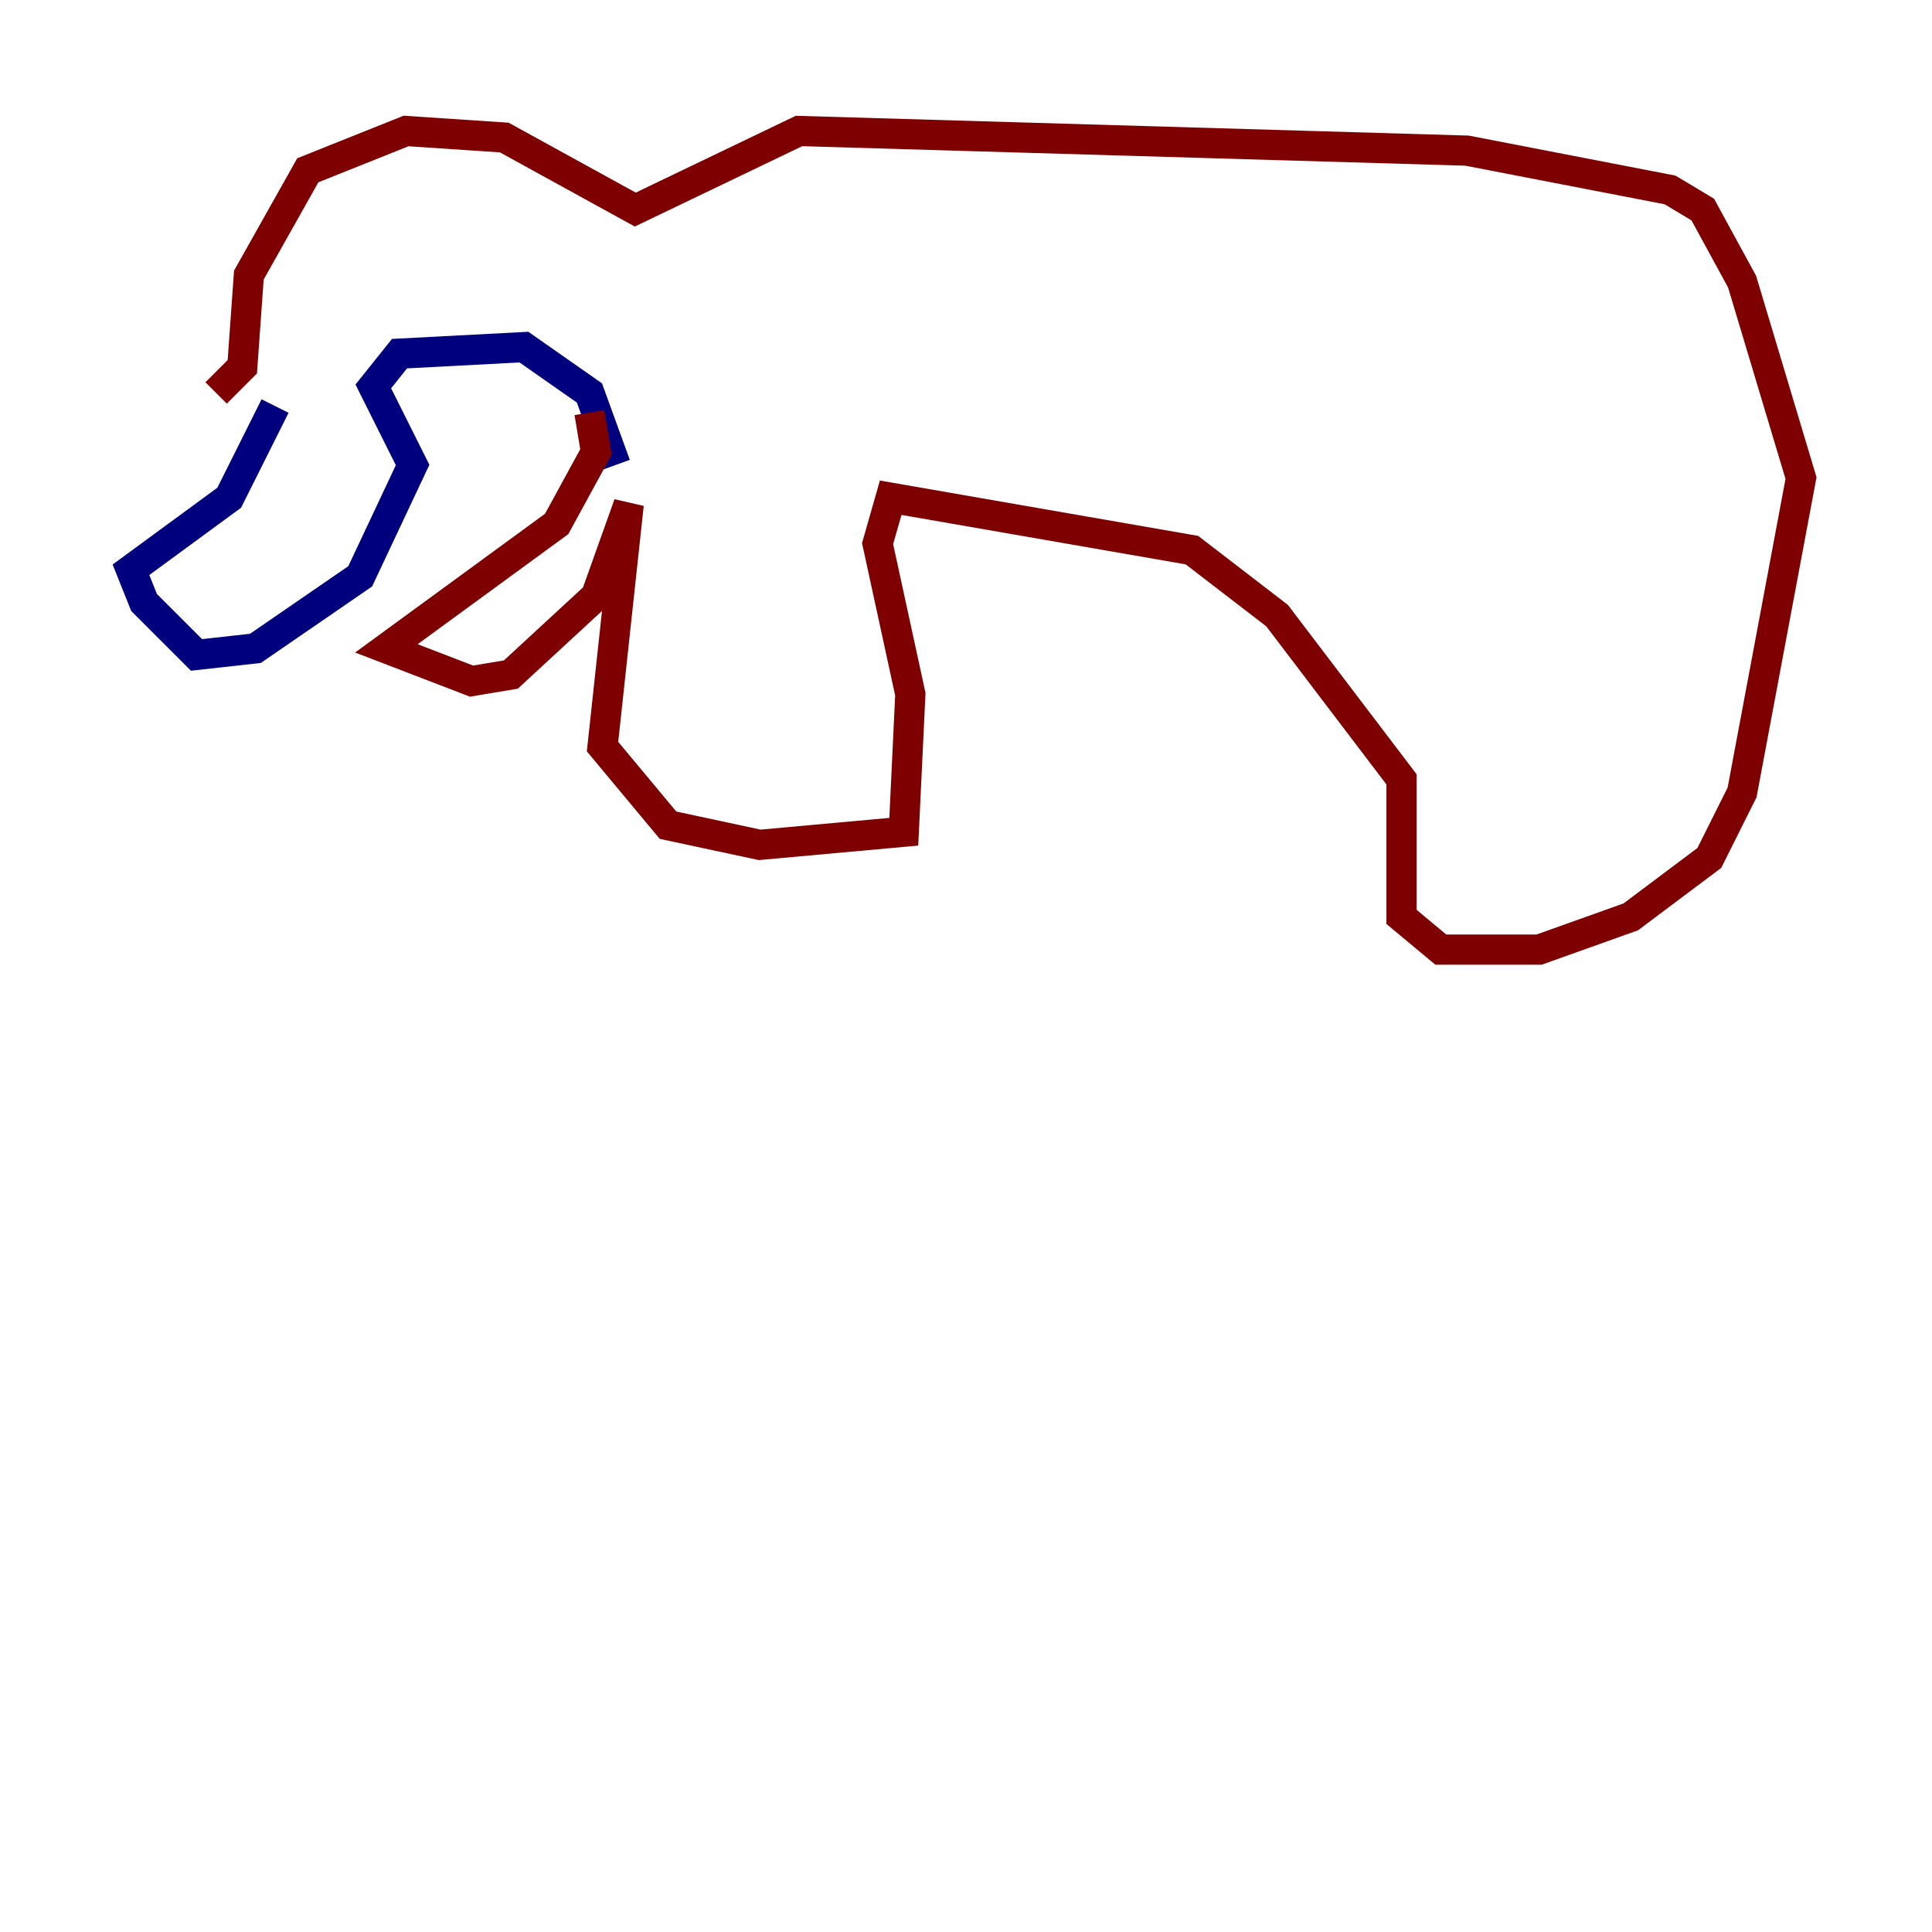 <?xml version="1.0" encoding="utf-8" ?>
<svg baseProfile="tiny" height="128" version="1.2" viewBox="0,0,128,128" width="128" xmlns="http://www.w3.org/2000/svg" xmlns:ev="http://www.w3.org/2001/xml-events" xmlns:xlink="http://www.w3.org/1999/xlink"><defs /><polyline fill="none" points="18.224,26.902 15.186,32.976 8.678,37.749 9.546,39.919 13.017,43.39 16.922,42.956 23.864,38.183 27.336,30.807 24.732,25.6 26.468,23.43 34.712,22.997 39.051,26.034 40.786,30.807" stroke="#00007f" stroke-width="2" /><polyline fill="none" points="39.051,27.336 39.485,29.939 36.881,34.712 25.6,42.956 31.241,45.125 33.844,44.691 39.485,39.485 41.654,33.41 39.919,49.464 44.258,54.671 50.332,55.973 59.878,55.105 60.312,45.993 58.142,36.014 59.01,32.976 78.969,36.447 84.61,40.786 92.854,51.634 92.854,60.746 95.458,62.915 101.966,62.915 108.041,60.746 113.248,56.841 115.417,52.502 119.322,31.675 115.417,18.658 112.814,13.885 110.644,12.583 97.193,9.98 52.936,8.678 42.088,13.885 33.41,9.112 26.902,8.678 20.393,11.281 16.488,18.224 16.054,24.298 14.319,26.034" stroke="#7f0000" stroke-width="2" /></svg>